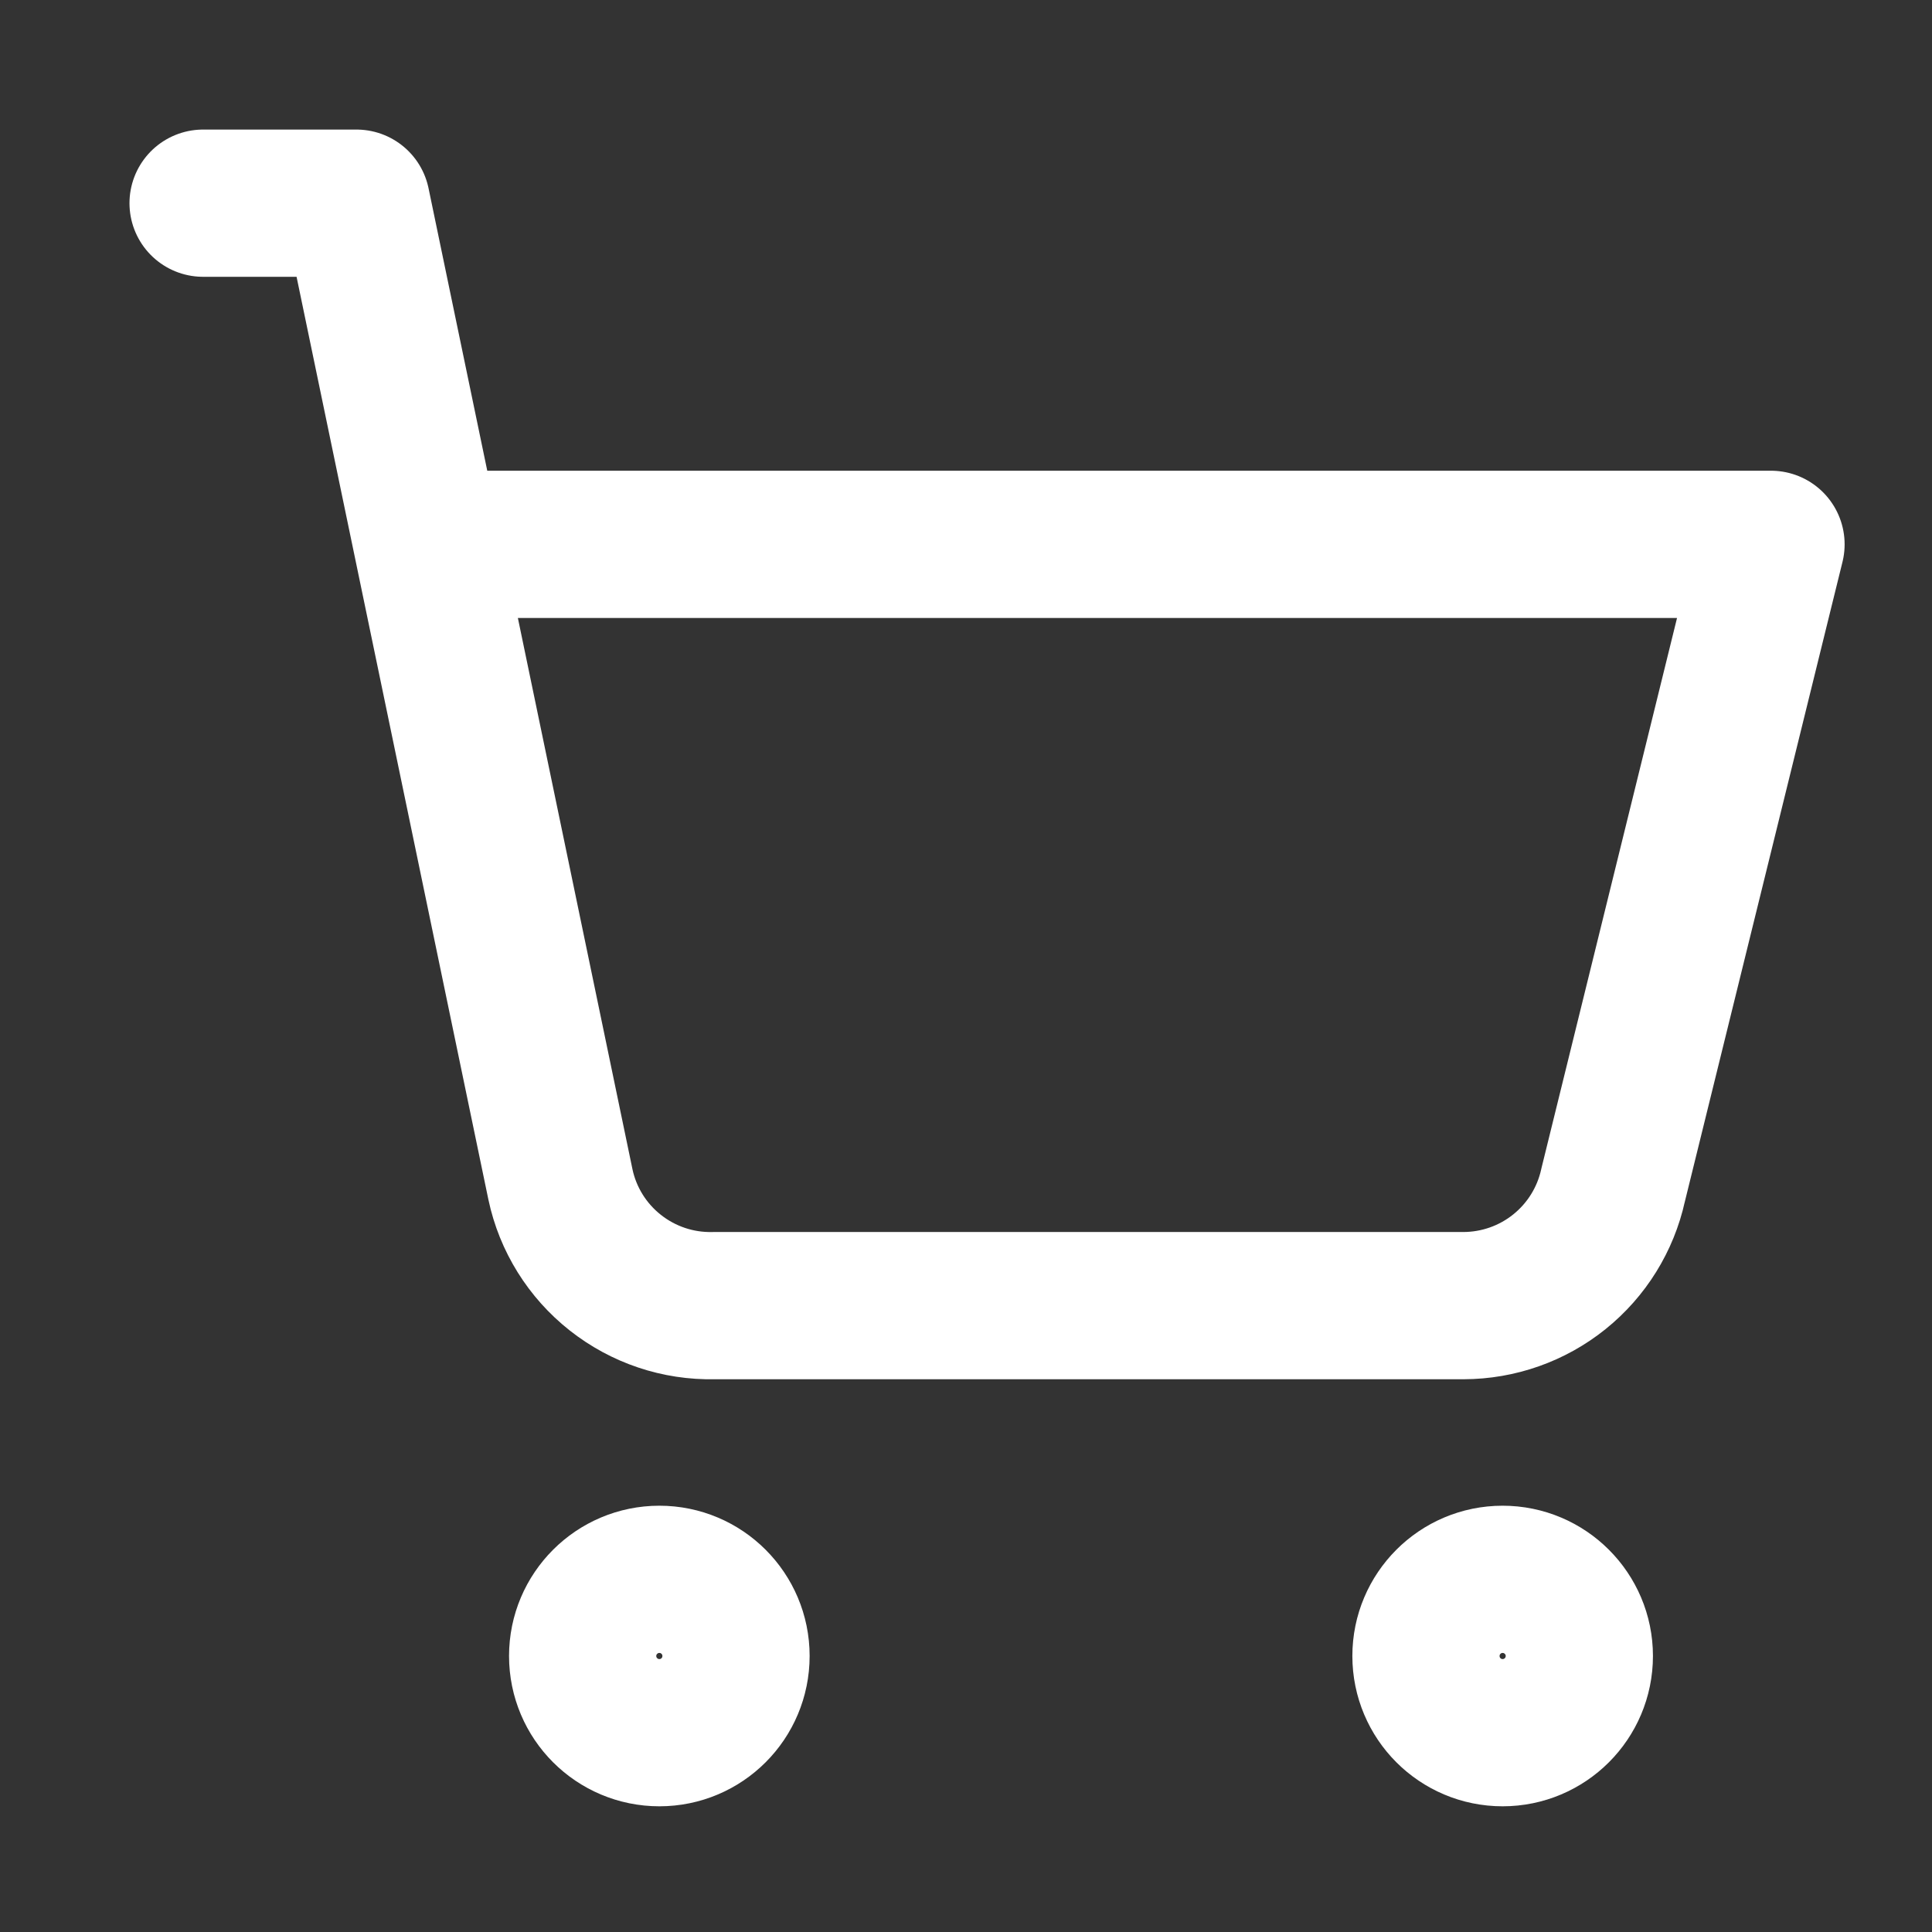 <svg width="24" height="24" viewBox="0 0 24 24" fill="none" xmlns="http://www.w3.org/2000/svg">
<rect x="0" y="0" width="24" height="24" fill="#333333" stroke="none"/>
<path d="M8.191 21.524C8.717 21.524 9.143 21.098 9.143 20.571C9.143 20.046 8.717 19.619 8.191 19.619C7.665 19.619 7.238 20.046 7.238 20.571C7.238 21.098 7.665 21.524 8.191 21.524Z" stroke="white" stroke-width="1.829" stroke-linecap="round" stroke-linejoin="round"/>
<path d="M18.666 21.524C19.192 21.524 19.619 21.098 19.619 20.571C19.619 20.046 19.192 19.619 18.666 19.619C18.14 19.619 17.714 20.046 17.714 20.571C17.714 21.098 18.14 21.524 18.666 21.524Z" stroke="white" stroke-width="1.829" stroke-linecap="round" stroke-linejoin="round"/>
<path d="M2.523 2.524H4.428L6.962 14.714C7.054 15.148 7.296 15.535 7.643 15.809C7.991 16.084 8.423 16.229 8.866 16.219H18.18C18.614 16.218 19.034 16.07 19.372 15.798C19.71 15.526 19.945 15.147 20.038 14.724L22 6.762H5.336" stroke="white" stroke-width="1.829" stroke-linecap="round" stroke-linejoin="round"/>
</svg>
